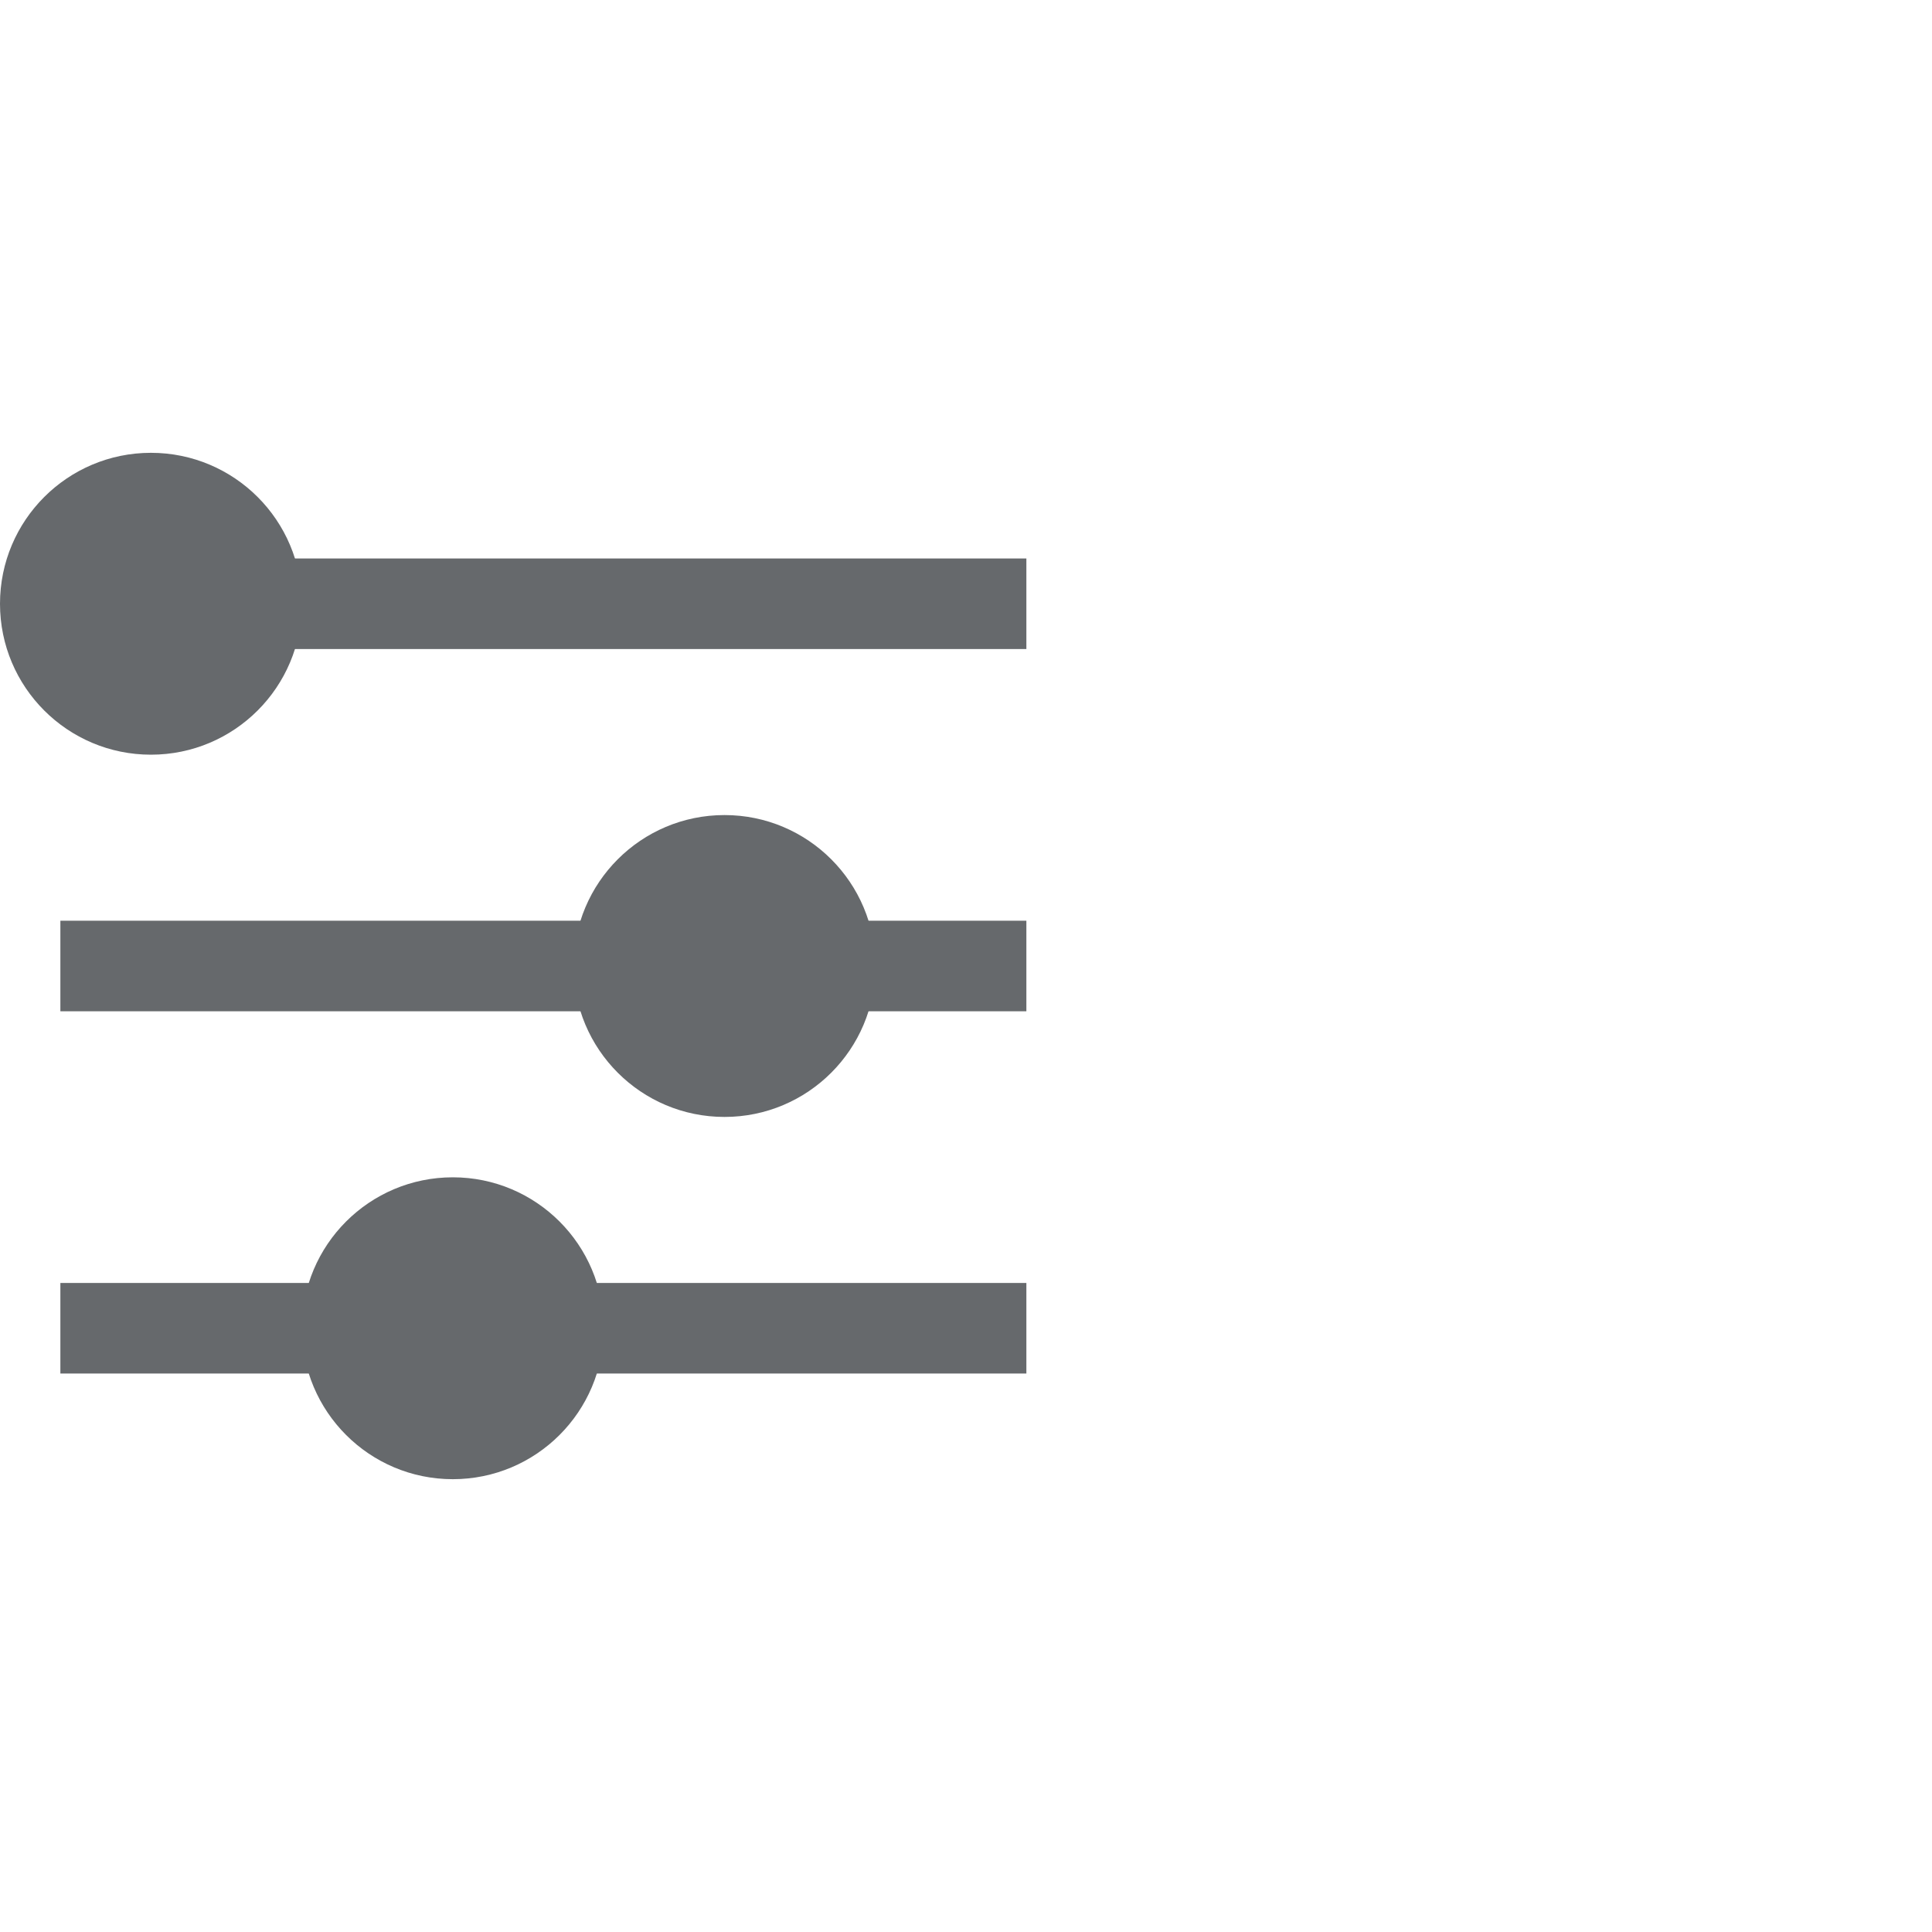 <?xml version="1.0" encoding="utf-8"?>
<!-- Generator: Adobe Illustrator 26.2.1, SVG Export Plug-In . SVG Version: 6.00 Build 0)  -->
<svg version="1.1" id="Layer_1" xmlns="http://www.w3.org/2000/svg" xmlns:xlink="http://www.w3.org/1999/xlink" x="0px" y="0px"
	 viewBox="0 0 32 32" style="enable-background:new 0 0 32 32;" xml:space="preserve">
<style type="text/css">
	.st0{fill:none;stroke:#66696C;stroke-width:1.5;stroke-miterlimit:10;}
	.st1{fill:#66696C;}
</style>
<line class="st0" x1="1" y1="10" x2="17" y2="10"/>
<line class="st0" x1="1" y1="16" x2="17" y2="16"/>
<line class="st0" x1="1" y1="22" x2="17" y2="22"/>
<circle class="st1" cx="2.5" cy="10" r="2.5"/>
<circle class="st1" cx="12" cy="16" r="2.5"/>
<circle class="st1" cx="7.5" cy="22" r="2.5"/>
</svg>
